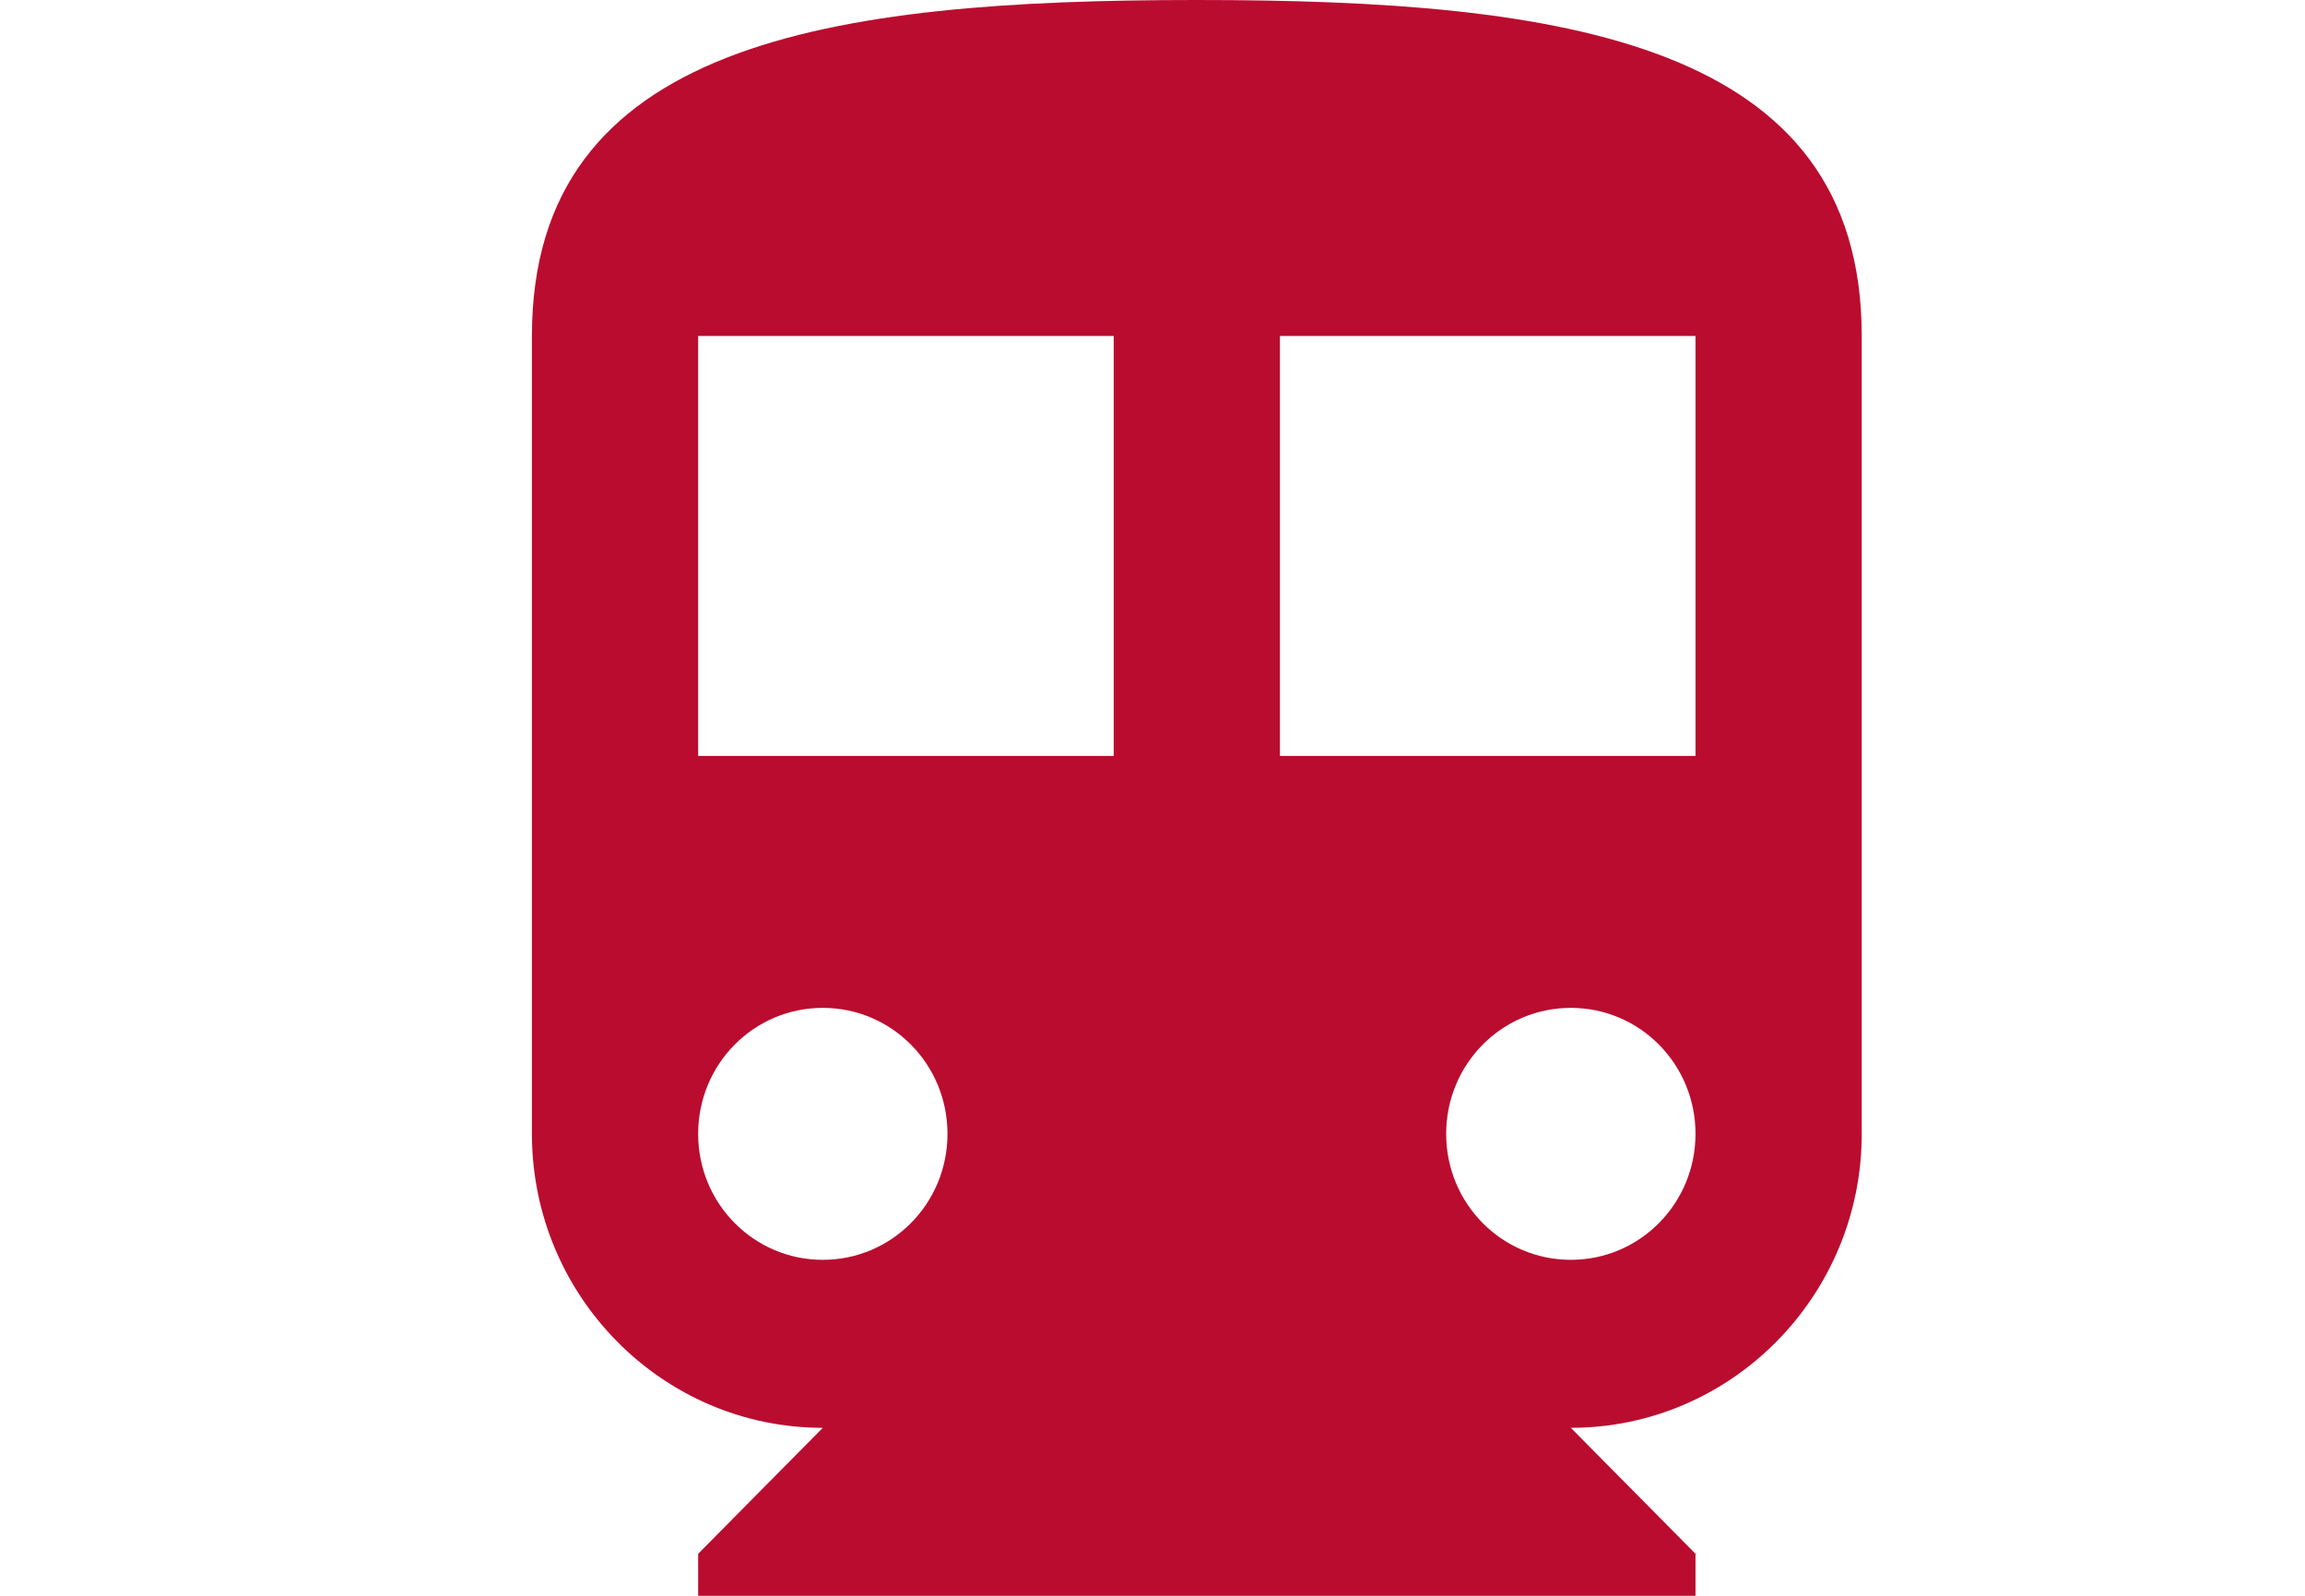 <svg width="52" height="36" viewBox="0 0 52 36" fill="none" xmlns="http://www.w3.org/2000/svg">
<path d="M27 0C18.712 0 12 0.947 12 7.579V25.579C12 29.236 14.944 32.211 18.562 32.211L15.75 35.053V36H38.25V35.053L35.438 32.211C39.056 32.211 42 29.236 42 25.579V7.579C42 0.947 35.288 0 27 0ZM18.562 28.421C17.006 28.421 15.75 27.152 15.75 25.579C15.75 24.006 17.006 22.737 18.562 22.737C20.119 22.737 21.375 24.006 21.375 25.579C21.375 27.152 20.119 28.421 18.562 28.421ZM25.125 17.053H15.75V7.579H25.125V17.053ZM35.438 28.421C33.881 28.421 32.625 27.152 32.625 25.579C32.625 24.006 33.881 22.737 35.438 22.737C36.994 22.737 38.25 24.006 38.25 25.579C38.25 27.152 36.994 28.421 35.438 28.421ZM38.25 17.053H28.875V7.579H38.25V17.053Z" fill="#BA0C2F"/>
</svg>
